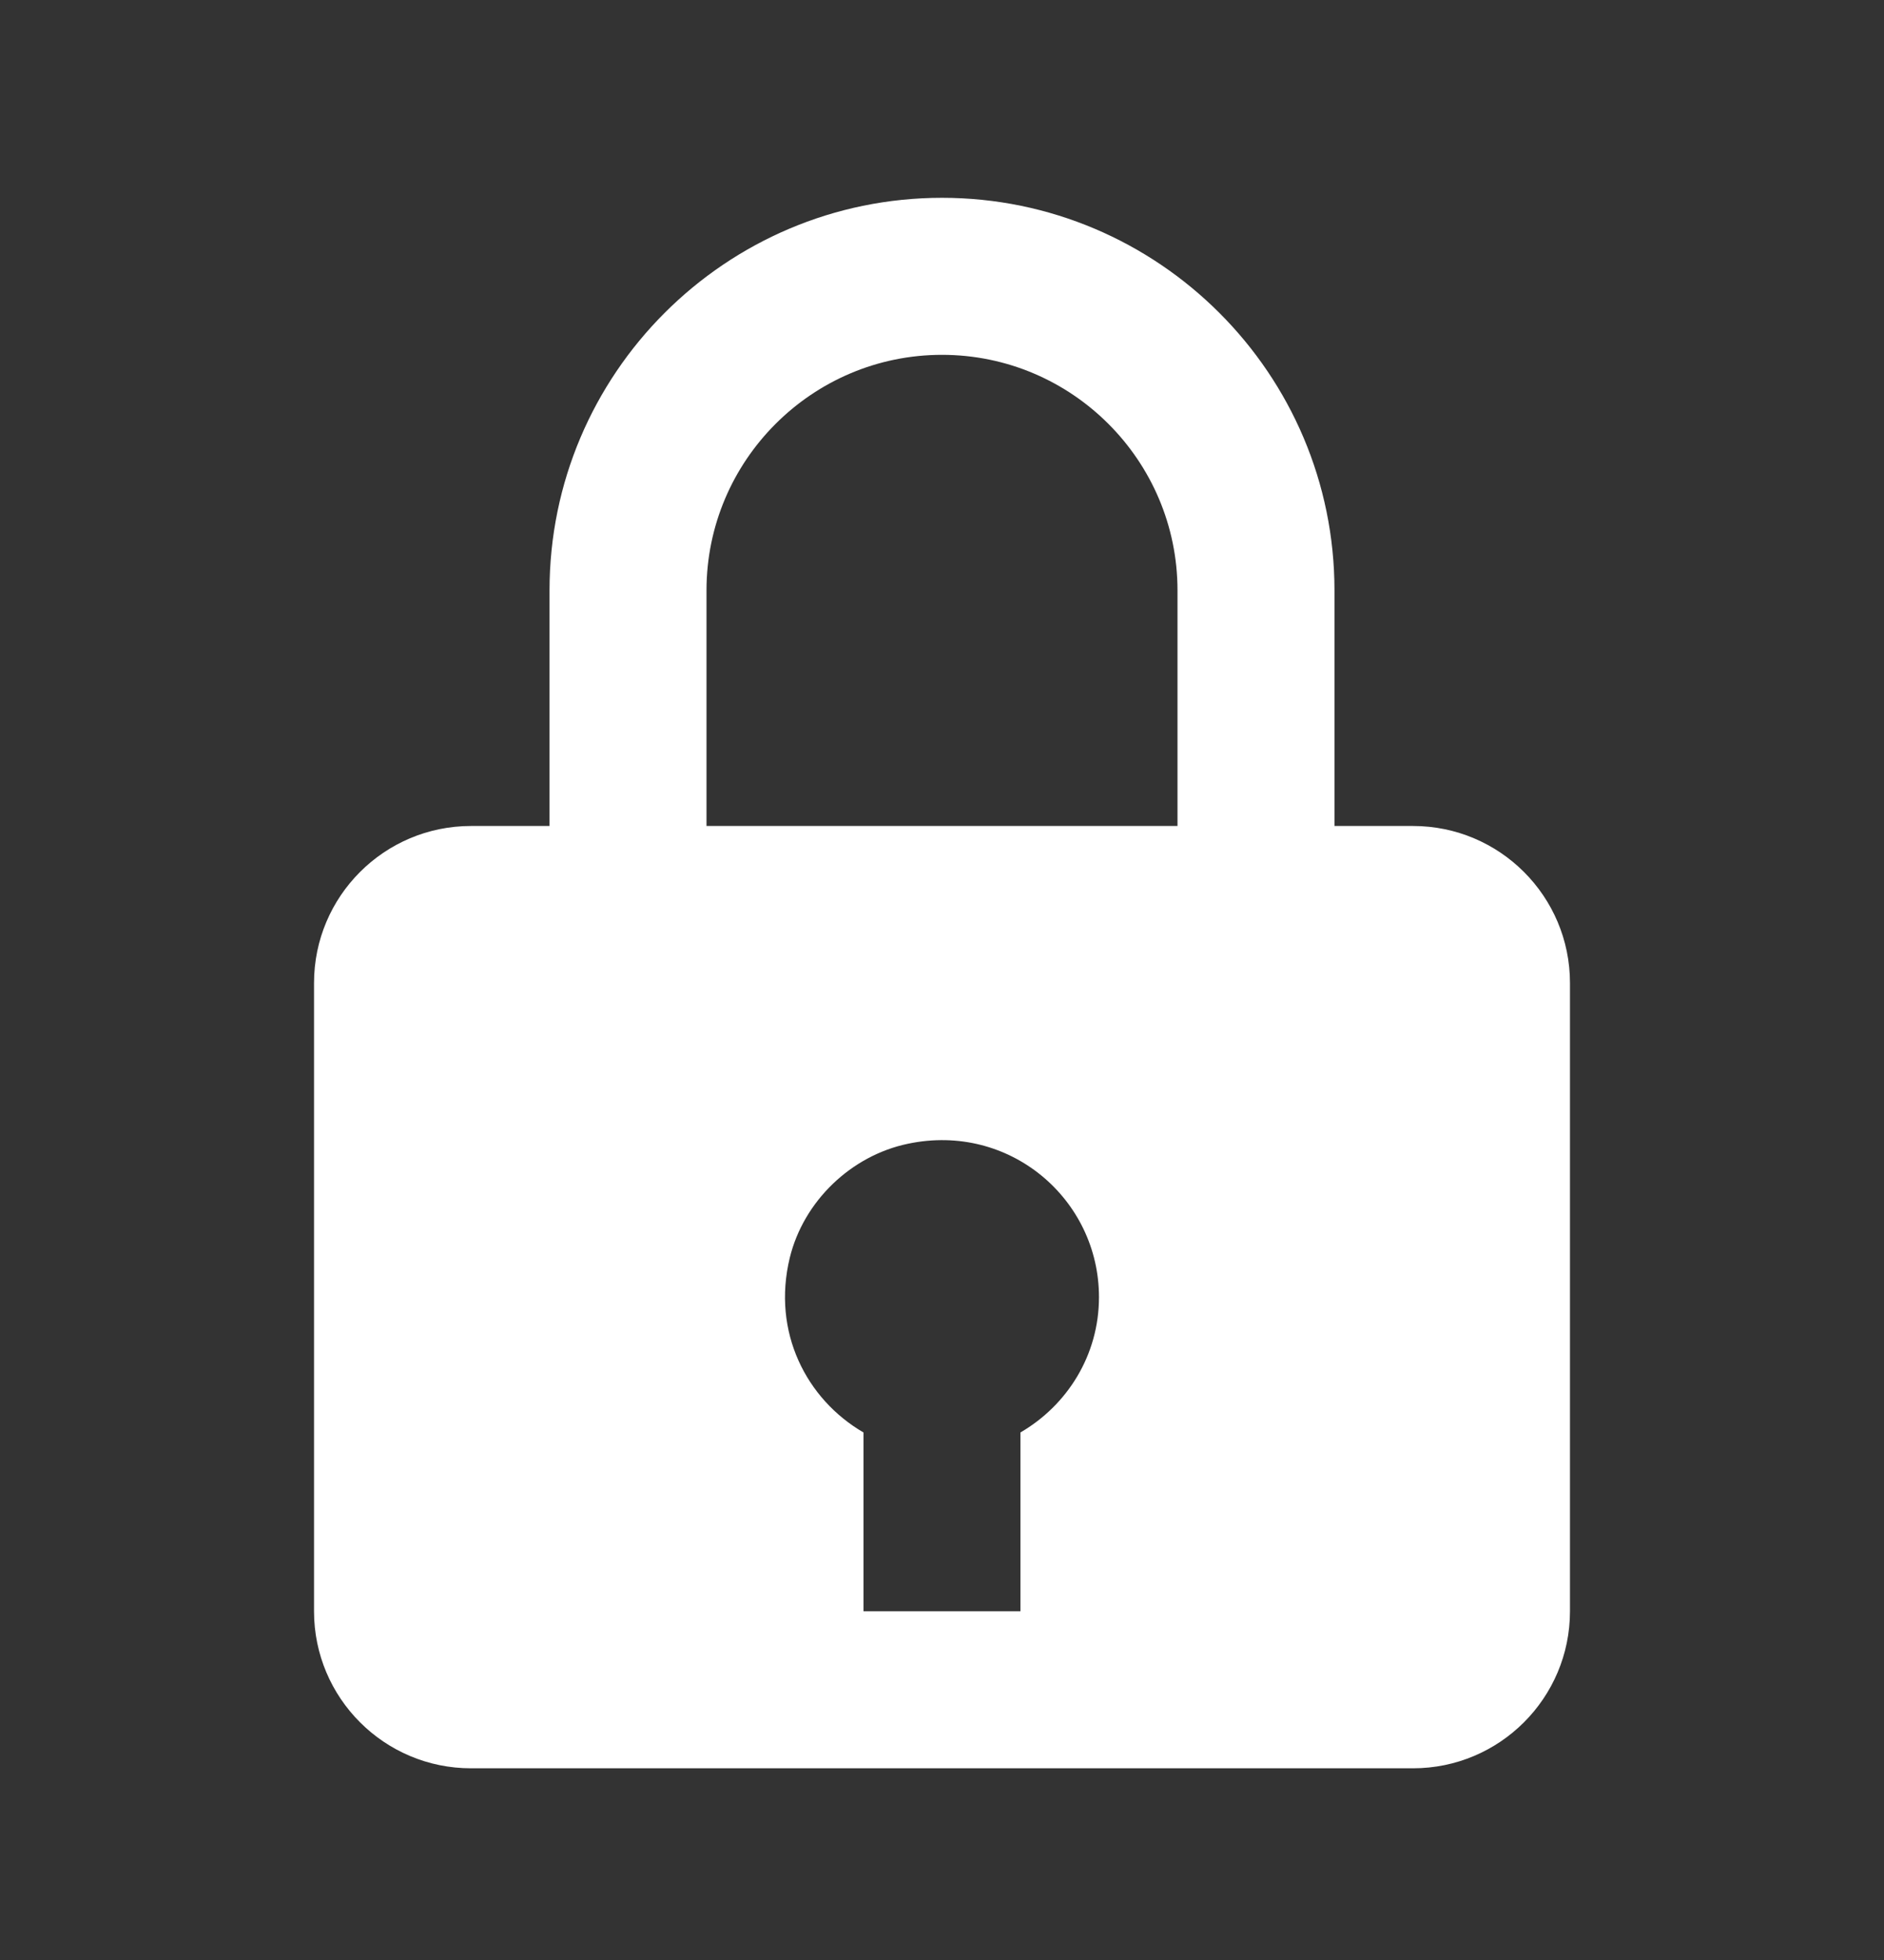 <svg width="25" height="26" viewBox="0 0 25 26" fill="none" xmlns="http://www.w3.org/2000/svg">
<rect x="0" y="0" width="25" height="26" fill="#333333" stroke="none"/>
<path d="M12.5 2.624C9.628 2.624 7.292 4.96 7.292 7.832V10.957H6.25C5.1 10.957 4.167 11.89 4.167 13.04L4.167 21.374C4.167 22.524 5.1 23.457 6.25 23.457H8.333L11.458 23.457H13.541H15.625H18.75C19.9 23.457 20.833 22.524 20.833 21.374V13.04C20.833 11.89 19.9 10.957 18.75 10.957H17.708V7.832C17.708 4.96 15.372 2.624 12.5 2.624ZM9.375 7.832C9.375 6.109 10.777 4.707 12.5 4.707C14.223 4.707 15.625 6.109 15.625 7.832V10.957L9.375 10.957L9.375 7.832ZM13.541 19.002L13.541 21.374H11.458V19.002C10.701 18.562 10.241 17.671 10.48 16.685C10.663 15.935 11.293 15.329 12.049 15.172C13.397 14.888 14.583 15.908 14.583 17.207C14.583 17.977 14.162 18.641 13.541 19.002Z" fill="white"/>
</svg>
